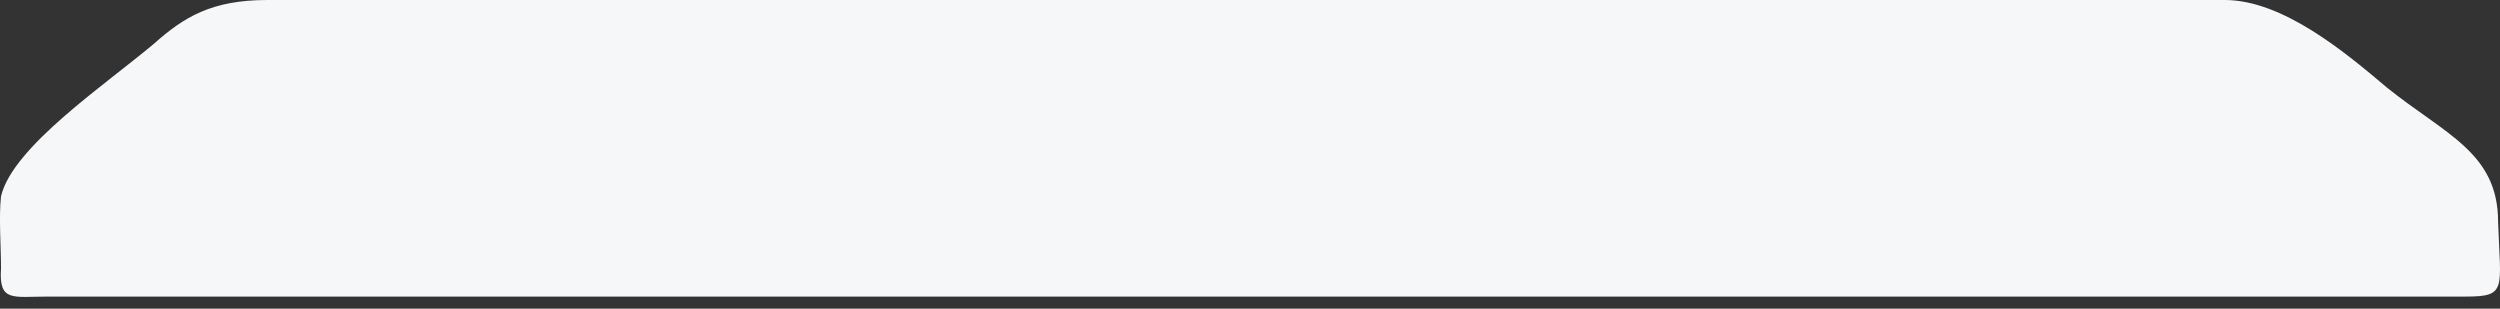 <svg width="81" height="10" viewBox="0 0 81 10" fill="none" xmlns="http://www.w3.org/2000/svg">
<rect x="0" y="0" width="81" height="10" fill="#333333" stroke="none"/>
<path fill-rule="evenodd" clip-rule="evenodd" d="M1.534 9.609H79.888C81.239 9.609 81.013 9.381 80.938 7.184C80.938 4.942 79.212 4.347 77.336 2.837C75.985 1.693 73.959 0 72.082 0H8.664C6.863 0 5.962 0.549 4.987 1.418C3.411 2.745 0.409 4.759 0.033 6.36C-0.042 7.047 0.033 7.962 0.033 8.694C-0.042 9.793 0.409 9.609 1.534 9.609Z" fill="#F6F7F9"/>
</svg>

